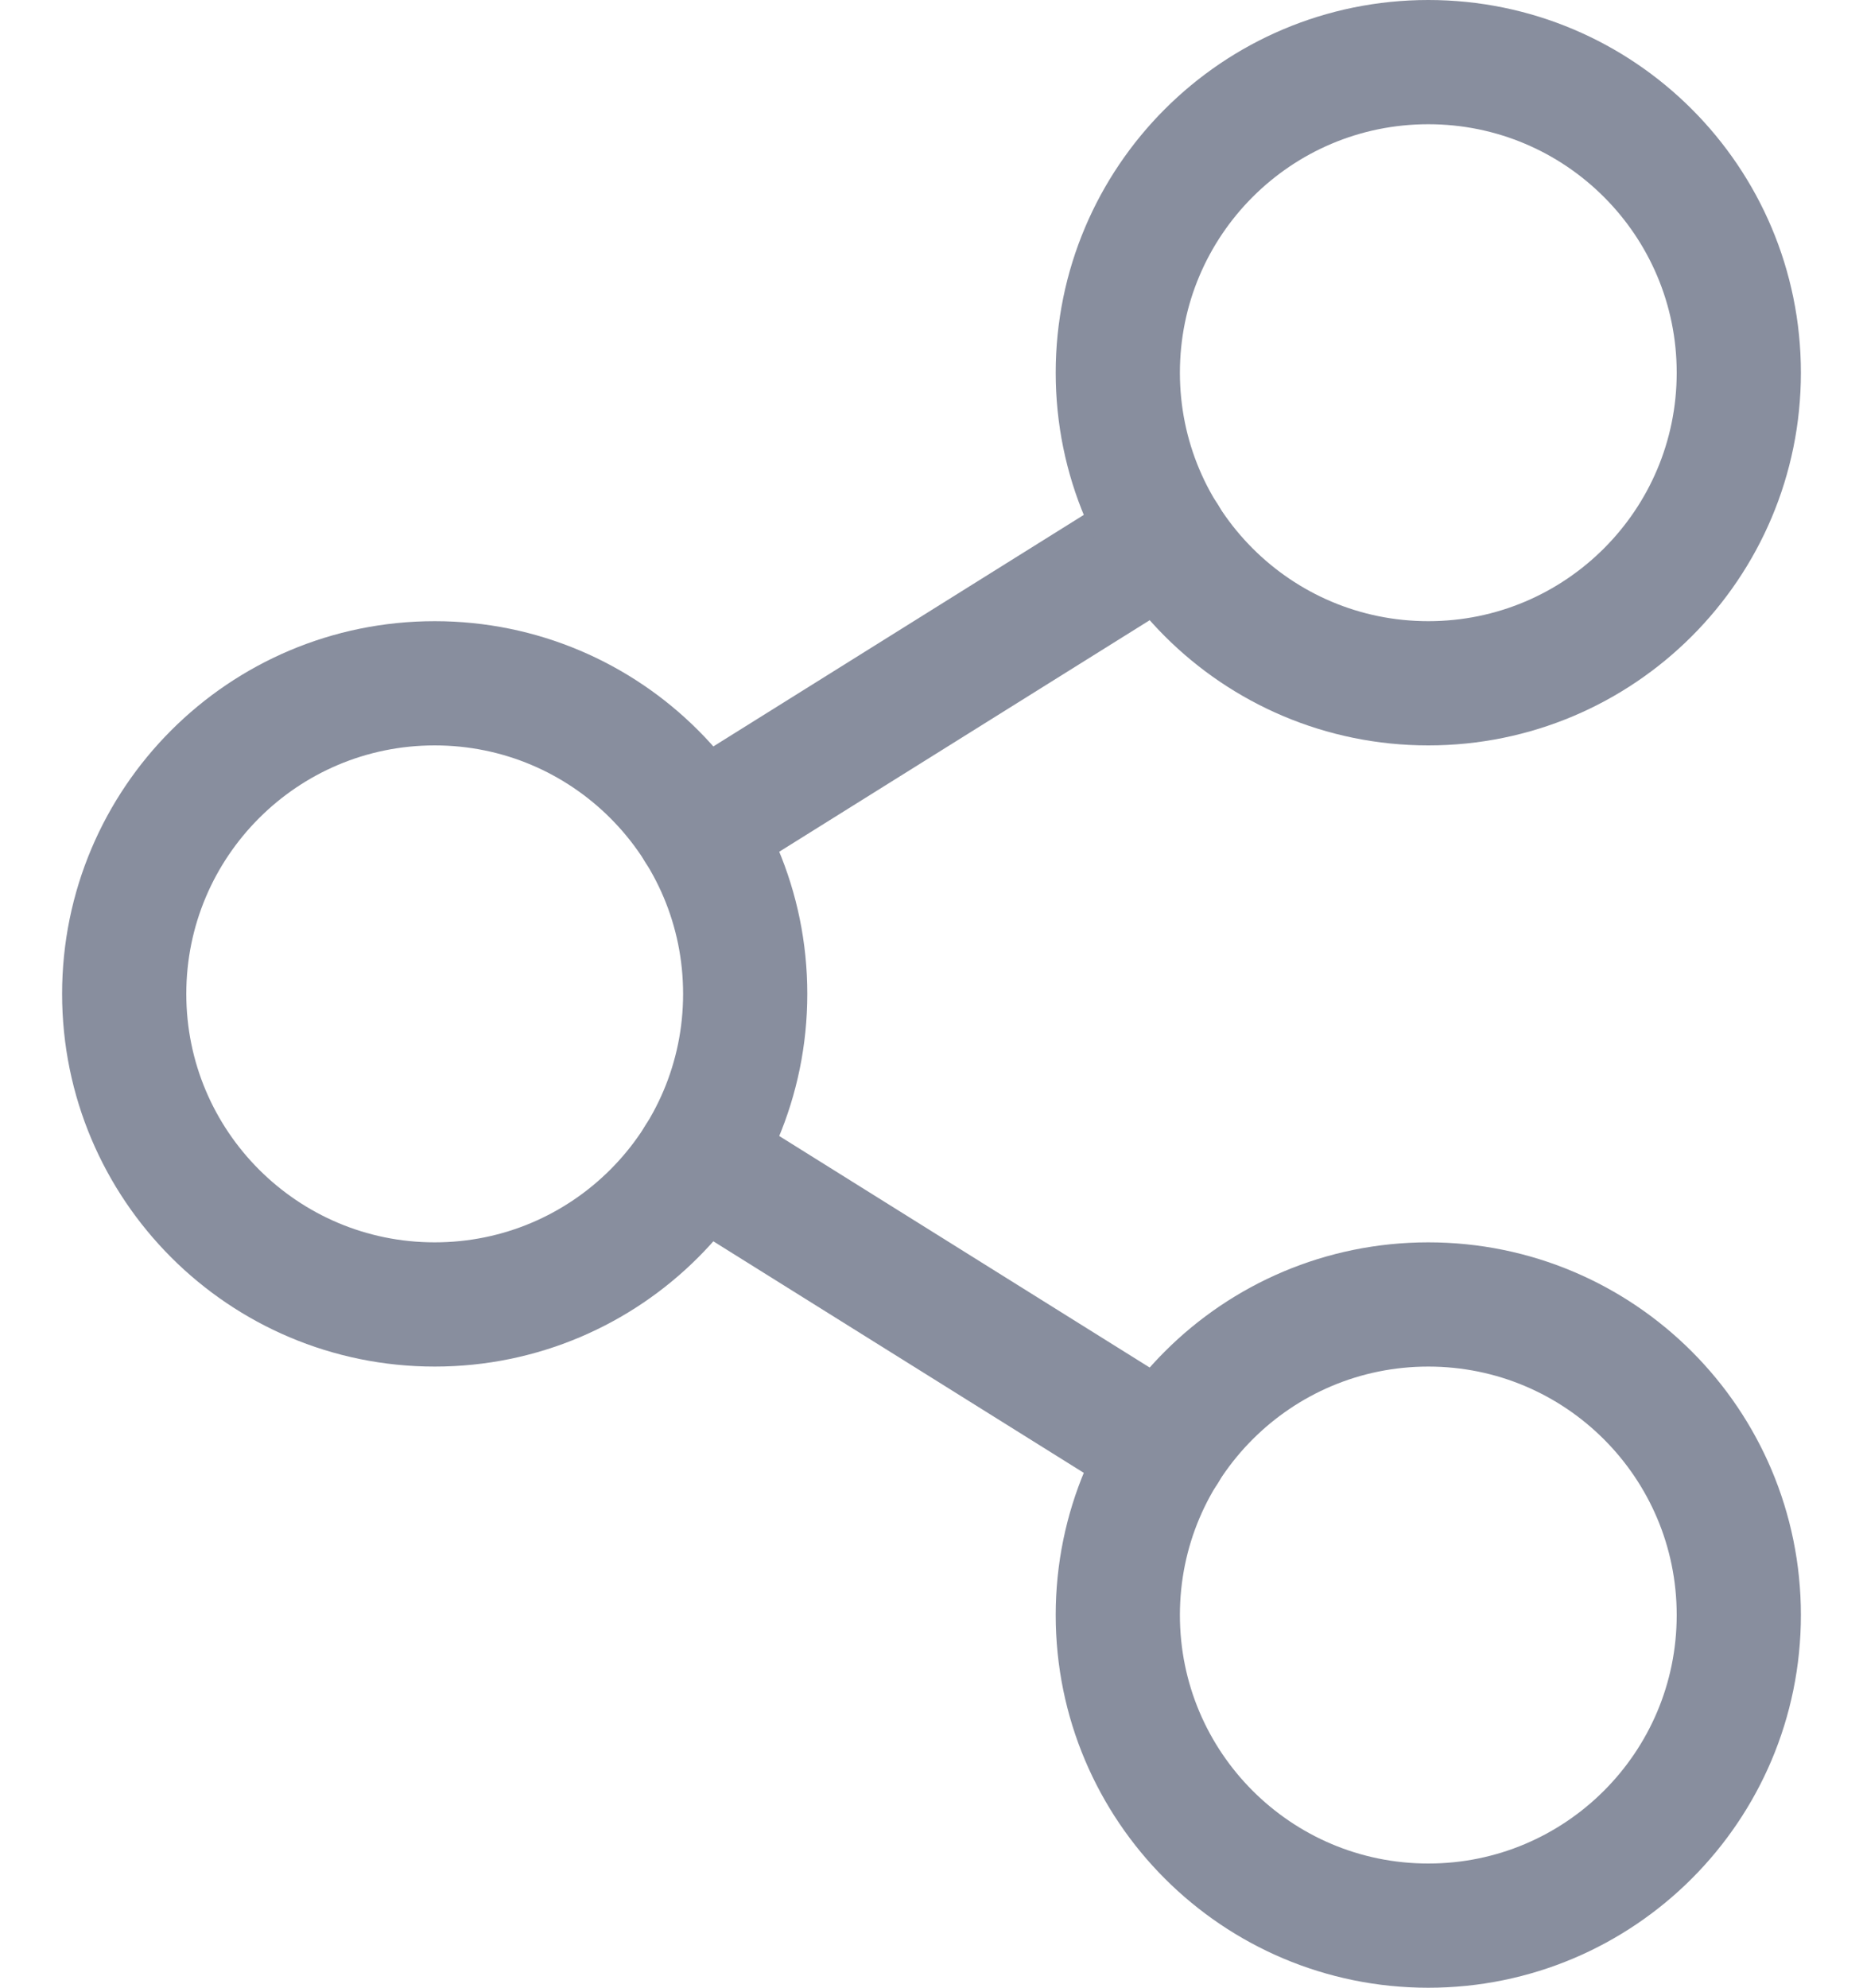 <svg width="15" height="16" viewBox="0 0 15 16" fill="none" xmlns="http://www.w3.org/2000/svg">
<path d="M5.62 6.675L9.381 4.325" stroke="#888E9E" stroke-miterlimit="10" stroke-linecap="round" stroke-linejoin="round"/>
<path d="M5.62 9.325L9.381 11.675" stroke="#888E9E" stroke-miterlimit="10" stroke-linecap="round" stroke-linejoin="round"/>
<path d="M11.5 5.5C12.881 5.5 14 4.381 14 3C14 1.619 12.881 0.5 11.5 0.5C10.119 0.5 9 1.619 9 3C9 4.381 10.119 5.5 11.5 5.5Z" stroke="#888E9E" stroke-miterlimit="10" stroke-linecap="round" stroke-linejoin="round"/>
<path d="M11.5 15.5C12.881 15.5 14 14.381 14 13C14 11.619 12.881 10.5 11.5 10.5C10.119 10.5 9 11.619 9 13C9 14.381 10.119 15.5 11.5 15.5Z" stroke="#888E9E" stroke-miterlimit="10" stroke-linecap="round" stroke-linejoin="round"/>
<path d="M3.5 10.5C4.881 10.5 6 9.381 6 8C6 6.619 4.881 5.5 3.5 5.5C2.119 5.5 1 6.619 1 8C1 9.381 2.119 10.5 3.5 10.5Z" stroke="#888E9E" stroke-miterlimit="10" stroke-linecap="round" stroke-linejoin="round"/>
</svg>
